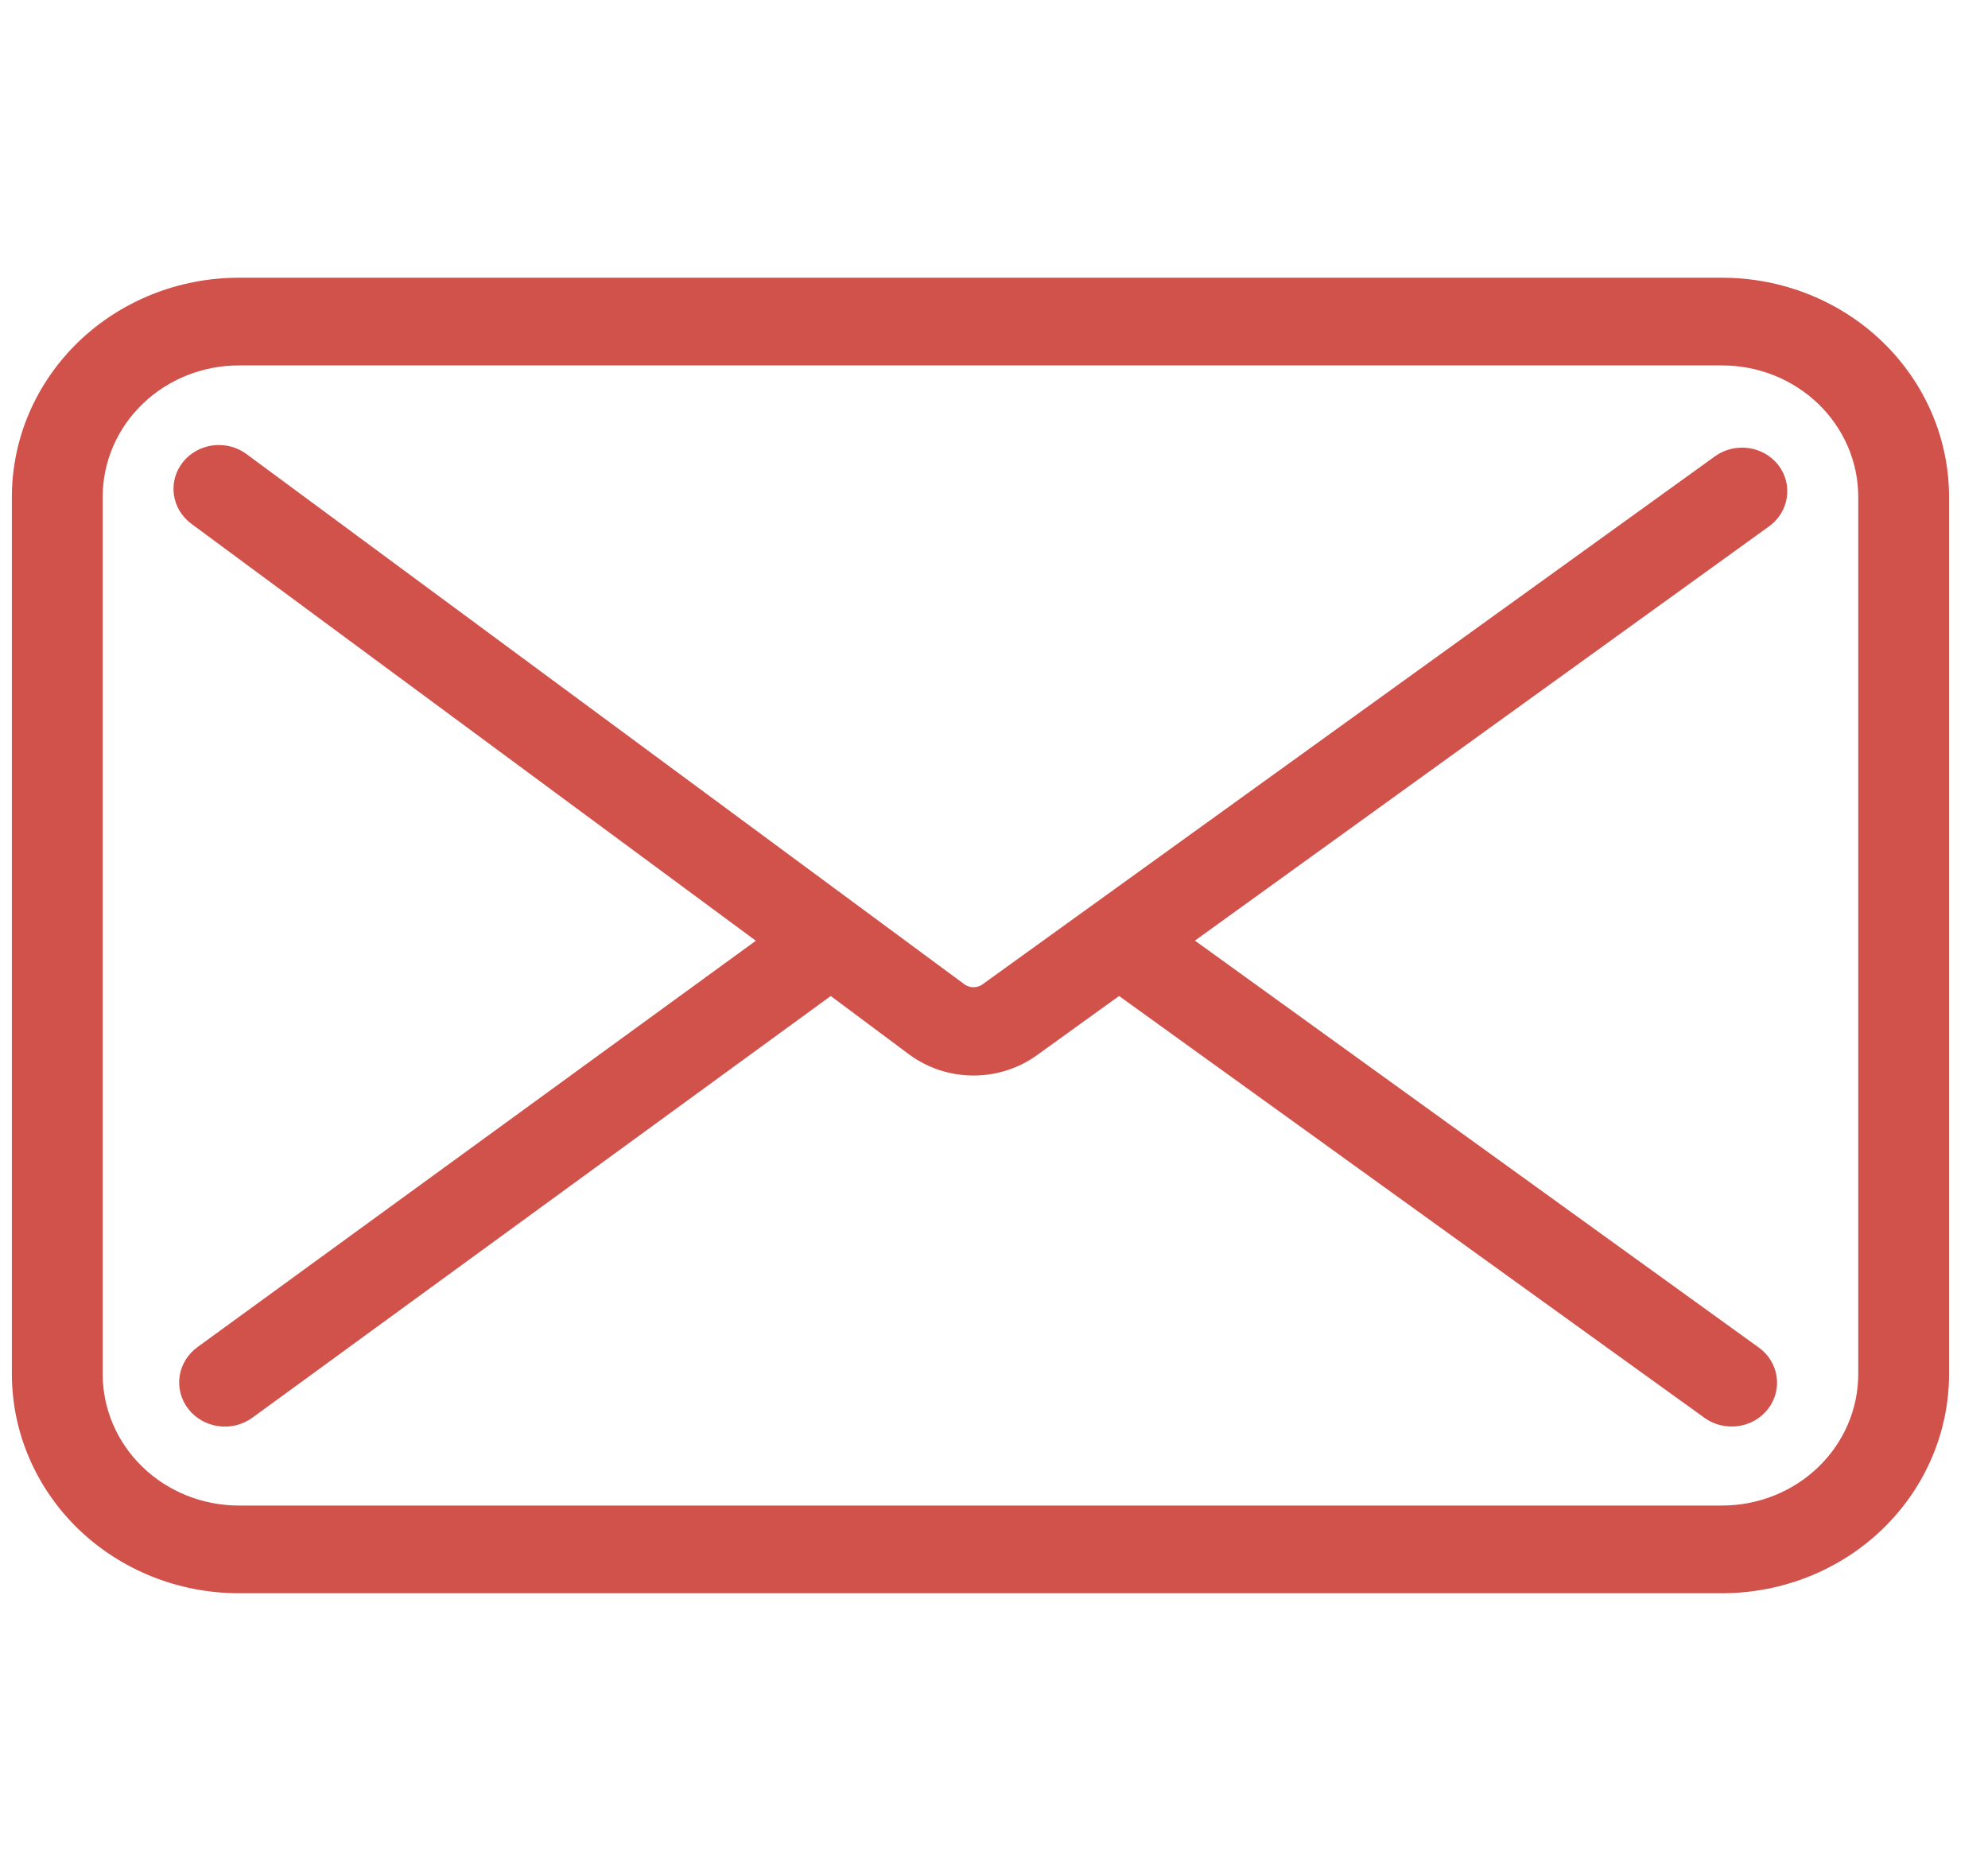 <svg width="34" height="32" viewBox="0 0 34 32" fill="none" xmlns="http://www.w3.org/2000/svg">
<g clip-path="url(#clip0_18_1904)">
<path d="M30.417 7.958C30.356 7.879 30.279 7.812 30.192 7.762C30.104 7.711 30.007 7.678 29.906 7.664C29.805 7.65 29.702 7.655 29.603 7.679C29.505 7.703 29.412 7.746 29.33 7.805L16.805 16.835C16.76 16.868 16.705 16.885 16.649 16.885C16.593 16.885 16.539 16.868 16.494 16.835L4.214 7.765C4.133 7.705 4.041 7.662 3.942 7.636C3.844 7.611 3.741 7.605 3.64 7.618C3.539 7.631 3.441 7.663 3.353 7.713C3.265 7.762 3.188 7.828 3.126 7.906C3.064 7.985 3.019 8.074 2.993 8.169C2.967 8.264 2.96 8.364 2.974 8.461C2.987 8.559 3.021 8.653 3.072 8.738C3.123 8.823 3.191 8.898 3.272 8.958L12.927 16.09L3.378 23.04C3.296 23.099 3.227 23.174 3.174 23.259C3.122 23.344 3.087 23.438 3.072 23.536C3.058 23.634 3.063 23.734 3.088 23.831C3.113 23.927 3.158 24.017 3.219 24.096C3.281 24.176 3.357 24.243 3.446 24.294C3.534 24.344 3.631 24.378 3.733 24.392C3.835 24.406 3.938 24.401 4.038 24.377C4.137 24.352 4.231 24.309 4.313 24.25L14.208 17.035L15.549 18.035C15.862 18.266 16.244 18.393 16.637 18.395C17.031 18.398 17.415 18.277 17.731 18.05L19.139 17.035L29.151 24.25C29.233 24.309 29.326 24.352 29.425 24.376C29.524 24.4 29.627 24.405 29.727 24.391C29.828 24.377 29.925 24.344 30.013 24.294C30.101 24.243 30.177 24.177 30.238 24.098C30.299 24.019 30.344 23.929 30.369 23.833C30.394 23.738 30.399 23.639 30.384 23.541C30.37 23.444 30.335 23.35 30.283 23.265C30.231 23.18 30.162 23.107 30.08 23.048L20.436 16.088L30.259 9C30.422 8.881 30.53 8.705 30.559 8.51C30.589 8.315 30.538 8.117 30.417 7.958Z" fill="#D1514B"/>
<path d="M29.452 4.75H4.085C3.056 4.75 2.068 5.145 1.34 5.848C0.612 6.552 0.203 7.505 0.203 8.5L0.203 23.5C0.203 24.495 0.612 25.448 1.34 26.152C2.068 26.855 3.056 27.25 4.085 27.25H29.452C30.481 27.25 31.469 26.855 32.197 26.152C32.925 25.448 33.334 24.495 33.334 23.5V8.5C33.334 7.505 32.925 6.552 32.197 5.848C31.469 5.145 30.481 4.75 29.452 4.75ZM31.781 23.5C31.781 24.097 31.536 24.669 31.099 25.091C30.662 25.513 30.07 25.75 29.452 25.75H4.085C3.467 25.75 2.875 25.513 2.438 25.091C2.001 24.669 1.756 24.097 1.756 23.5V8.5C1.756 7.903 2.001 7.331 2.438 6.909C2.875 6.487 3.467 6.25 4.085 6.25H29.452C30.07 6.25 30.662 6.487 31.099 6.909C31.536 7.331 31.781 7.903 31.781 8.5V23.5Z" fill="#D1514B"/>
</g>
<defs>
<clipPath id="clip0_18_1904">
<rect width="33.132" height="32" fill="white" transform="translate(0.203)"/>
</clipPath>
</defs>
</svg>
